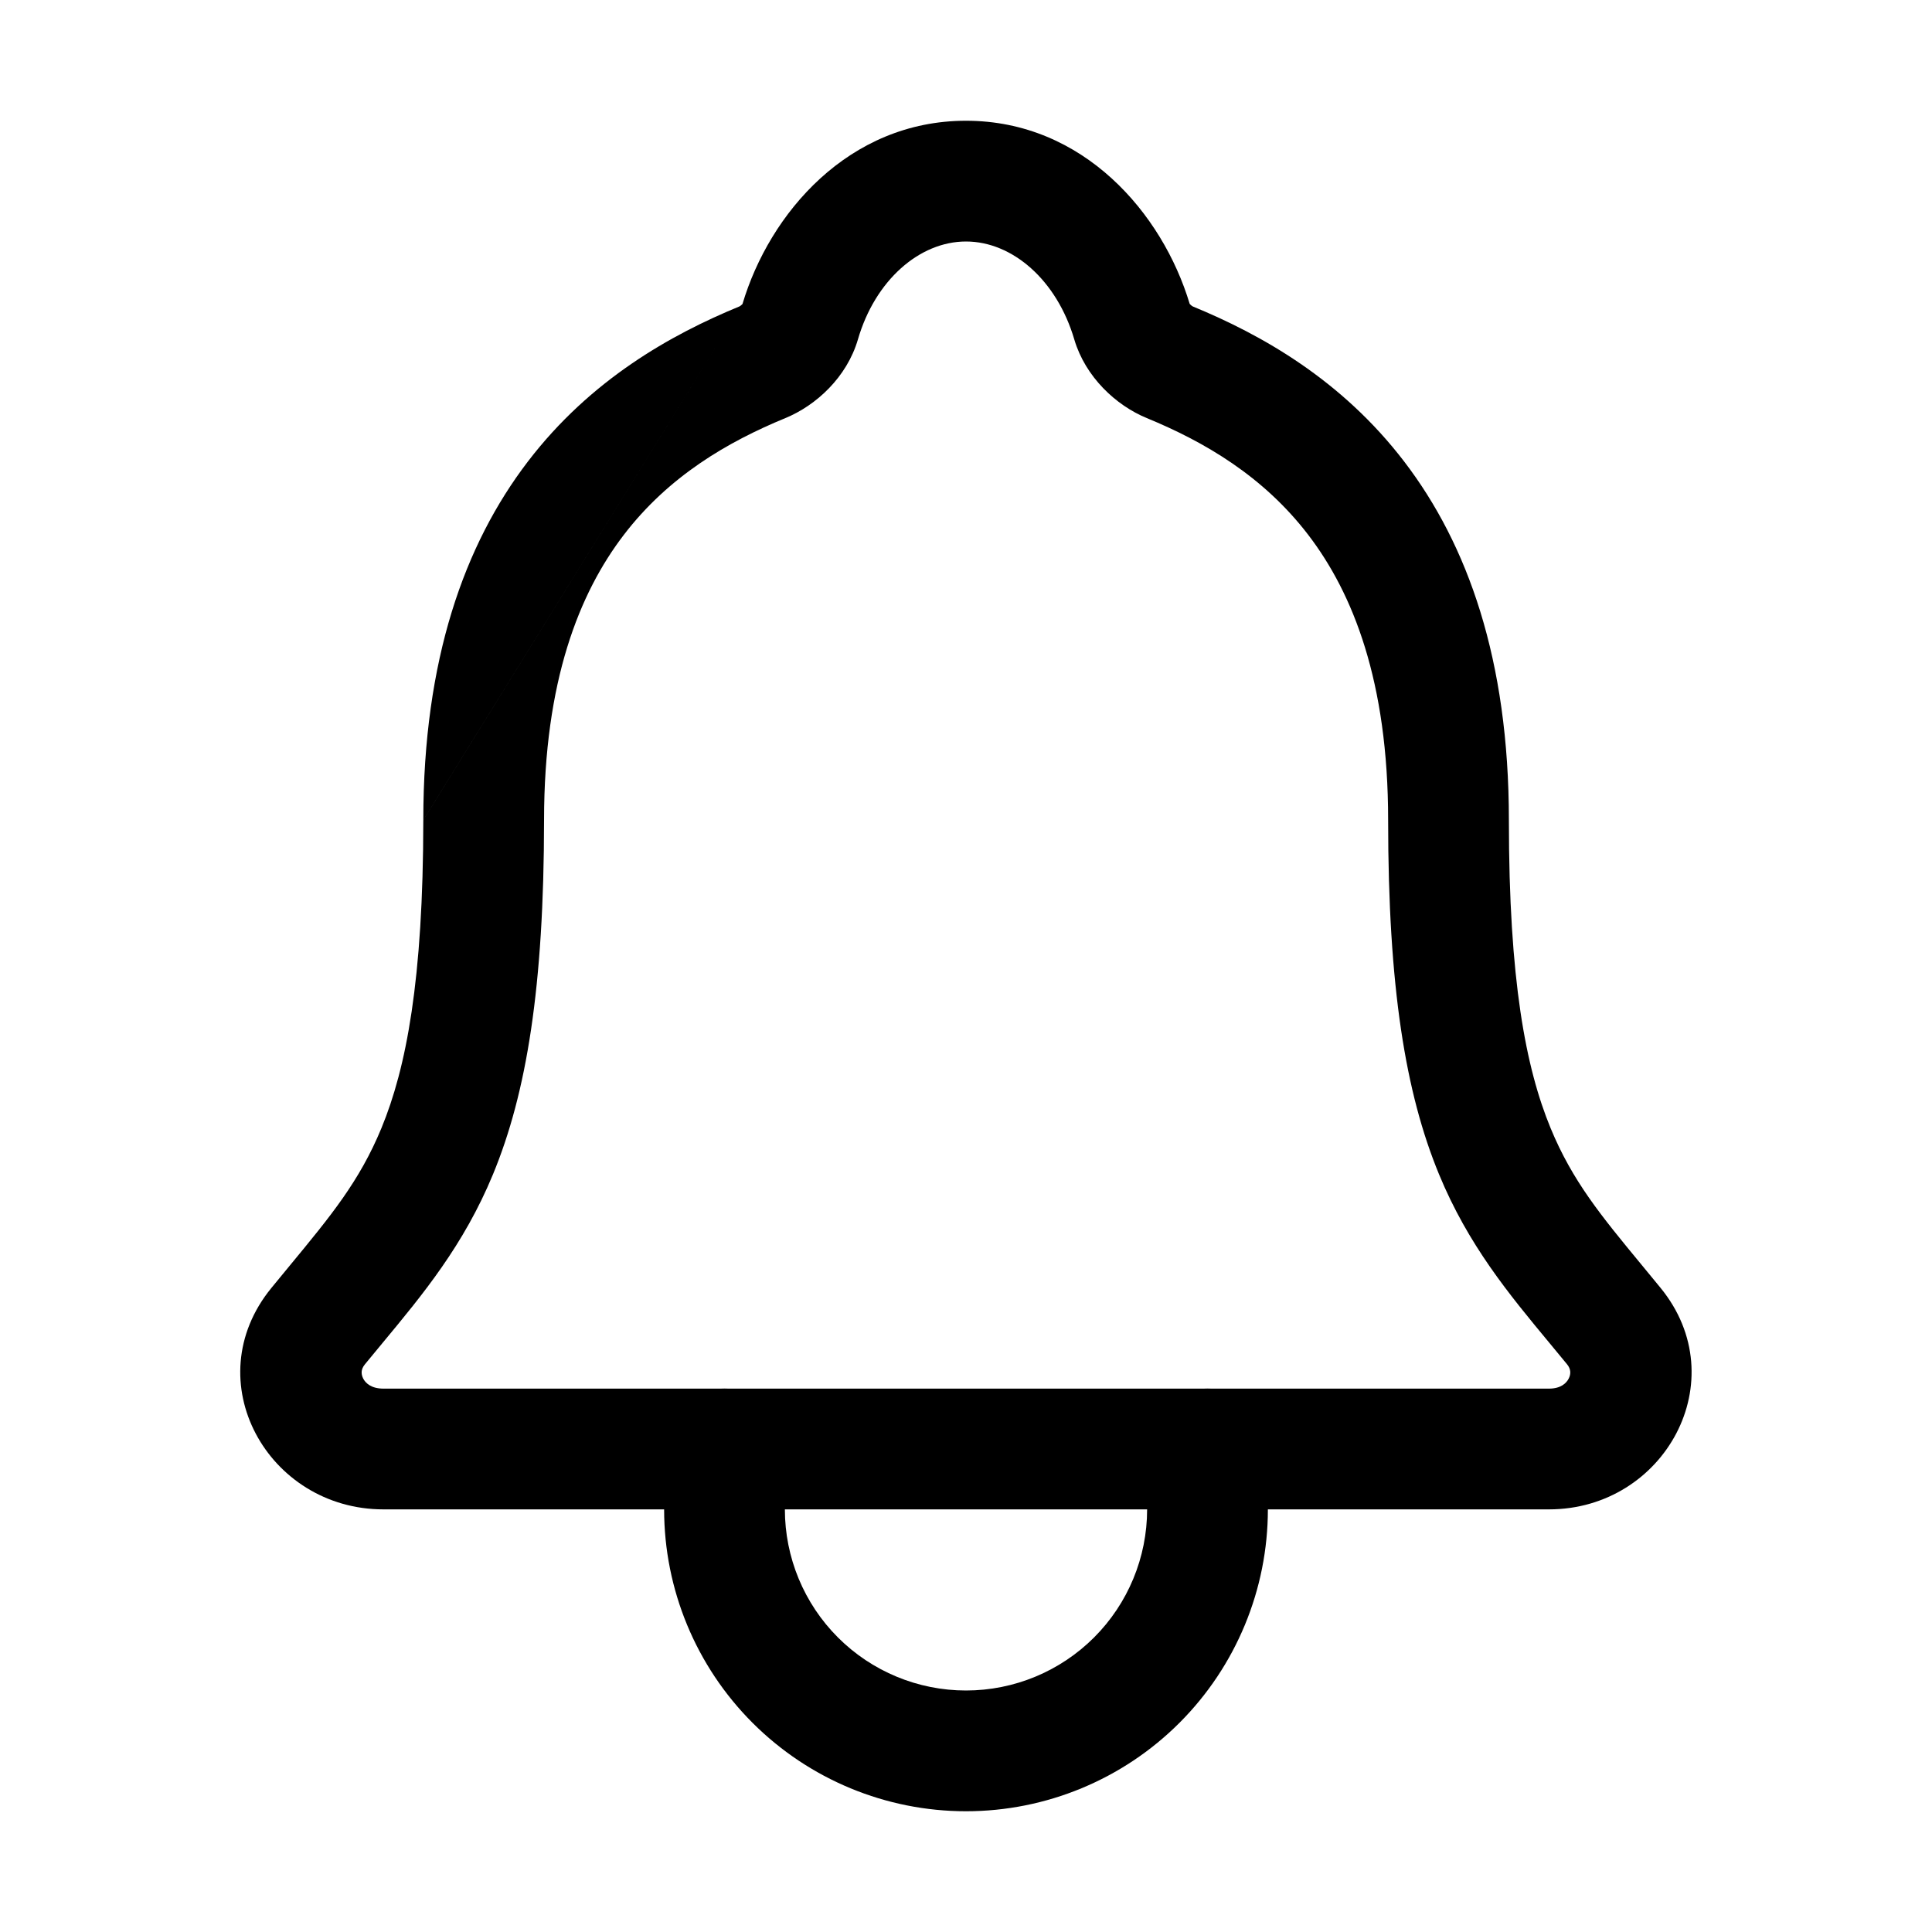<svg width="512" height="512" viewBox="0 0 512 512" fill="none" xmlns="http://www.w3.org/2000/svg">
<g id="notifications-outline">
<path id="Vector (Stroke)" fill-rule="evenodd" clip-rule="evenodd" d="M196.768 80.555C203.924 56.521 224.912 32 256 32C287.095 32 308.063 56.522 315.273 80.511C315.309 80.555 315.358 80.612 315.42 80.677C315.568 80.831 315.735 80.973 315.894 81.083C316.014 81.166 316.087 81.202 316.095 81.207C334.192 88.657 355.492 100.559 372.152 122.35C388.945 144.315 399.87 174.808 399.87 217.35C399.87 259.766 404.345 283.026 410.935 298.994C416.713 312.994 424.311 322.197 435.123 335.292C436.702 337.205 438.35 339.201 440.07 341.307L440.074 341.312C460 365.72 441.185 400 410.49 400H101.61C70.972 400 51.838 365.894 71.93 341.307C73.651 339.199 75.3 337.202 76.881 335.288C87.691 322.195 95.29 312.991 101.073 298.989C107.669 283.02 112.155 259.761 112.18 217.35M196.768 80.555C196.74 80.588 196.706 80.626 196.663 80.67C196.527 80.811 196.366 80.948 196.206 81.058C196.057 81.161 195.967 81.201 195.967 81.201L195.957 81.205C177.853 88.661 156.545 100.54 139.884 122.325C123.092 144.282 112.181 174.771 112.18 217.341M256 64C243.681 64 231.917 74.272 227.364 89.936L227.352 89.976C224.417 99.978 216.289 107.444 208.142 110.795C208.141 110.795 208.14 110.796 208.139 110.796C192.854 117.091 177.229 126.171 165.303 141.765C153.509 157.186 144.18 180.495 144.18 217.35V217.359C144.154 261.593 139.55 289.656 130.649 311.206C122.906 329.953 112.096 342.981 101.371 355.907C99.812 357.786 98.255 359.662 96.71 361.553L96.709 361.555C96.072 362.334 95.894 362.973 95.85 363.455C95.801 363.999 95.904 364.651 96.246 365.322C96.841 366.487 98.321 368 101.61 368H410.49C413.659 368 415.116 366.537 415.722 365.341C416.372 364.059 416.291 362.784 415.29 361.553C413.745 359.663 412.189 357.788 410.631 355.91C399.905 342.983 389.094 329.953 381.355 311.201C372.46 289.649 367.87 261.584 367.87 217.35C367.87 180.542 358.534 157.225 346.73 141.785C334.794 126.173 319.161 117.074 303.909 110.795C295.671 107.407 287.629 99.837 284.711 90.001L284.699 89.96C280.087 74.265 268.319 64 256 64Z" fill="black"/>
<path id="Vector (Stroke)_2" fill-rule="evenodd" clip-rule="evenodd" d="M192 368C200.837 368 208 375.163 208 384V400C208 412.73 213.057 424.939 222.059 433.941C231.061 442.943 243.27 448 256 448C268.73 448 280.939 442.943 289.941 433.941C298.943 424.939 304 412.73 304 400V384C304 375.163 311.163 368 320 368C328.837 368 336 375.163 336 384V400C336 421.217 327.571 441.566 312.569 456.569C297.566 471.571 277.217 480 256 480C234.783 480 214.434 471.571 199.431 456.569C184.429 441.566 176 421.217 176 400V384C176 375.163 183.163 368 192 368Z" fill="black"/>
</g>
</svg>
